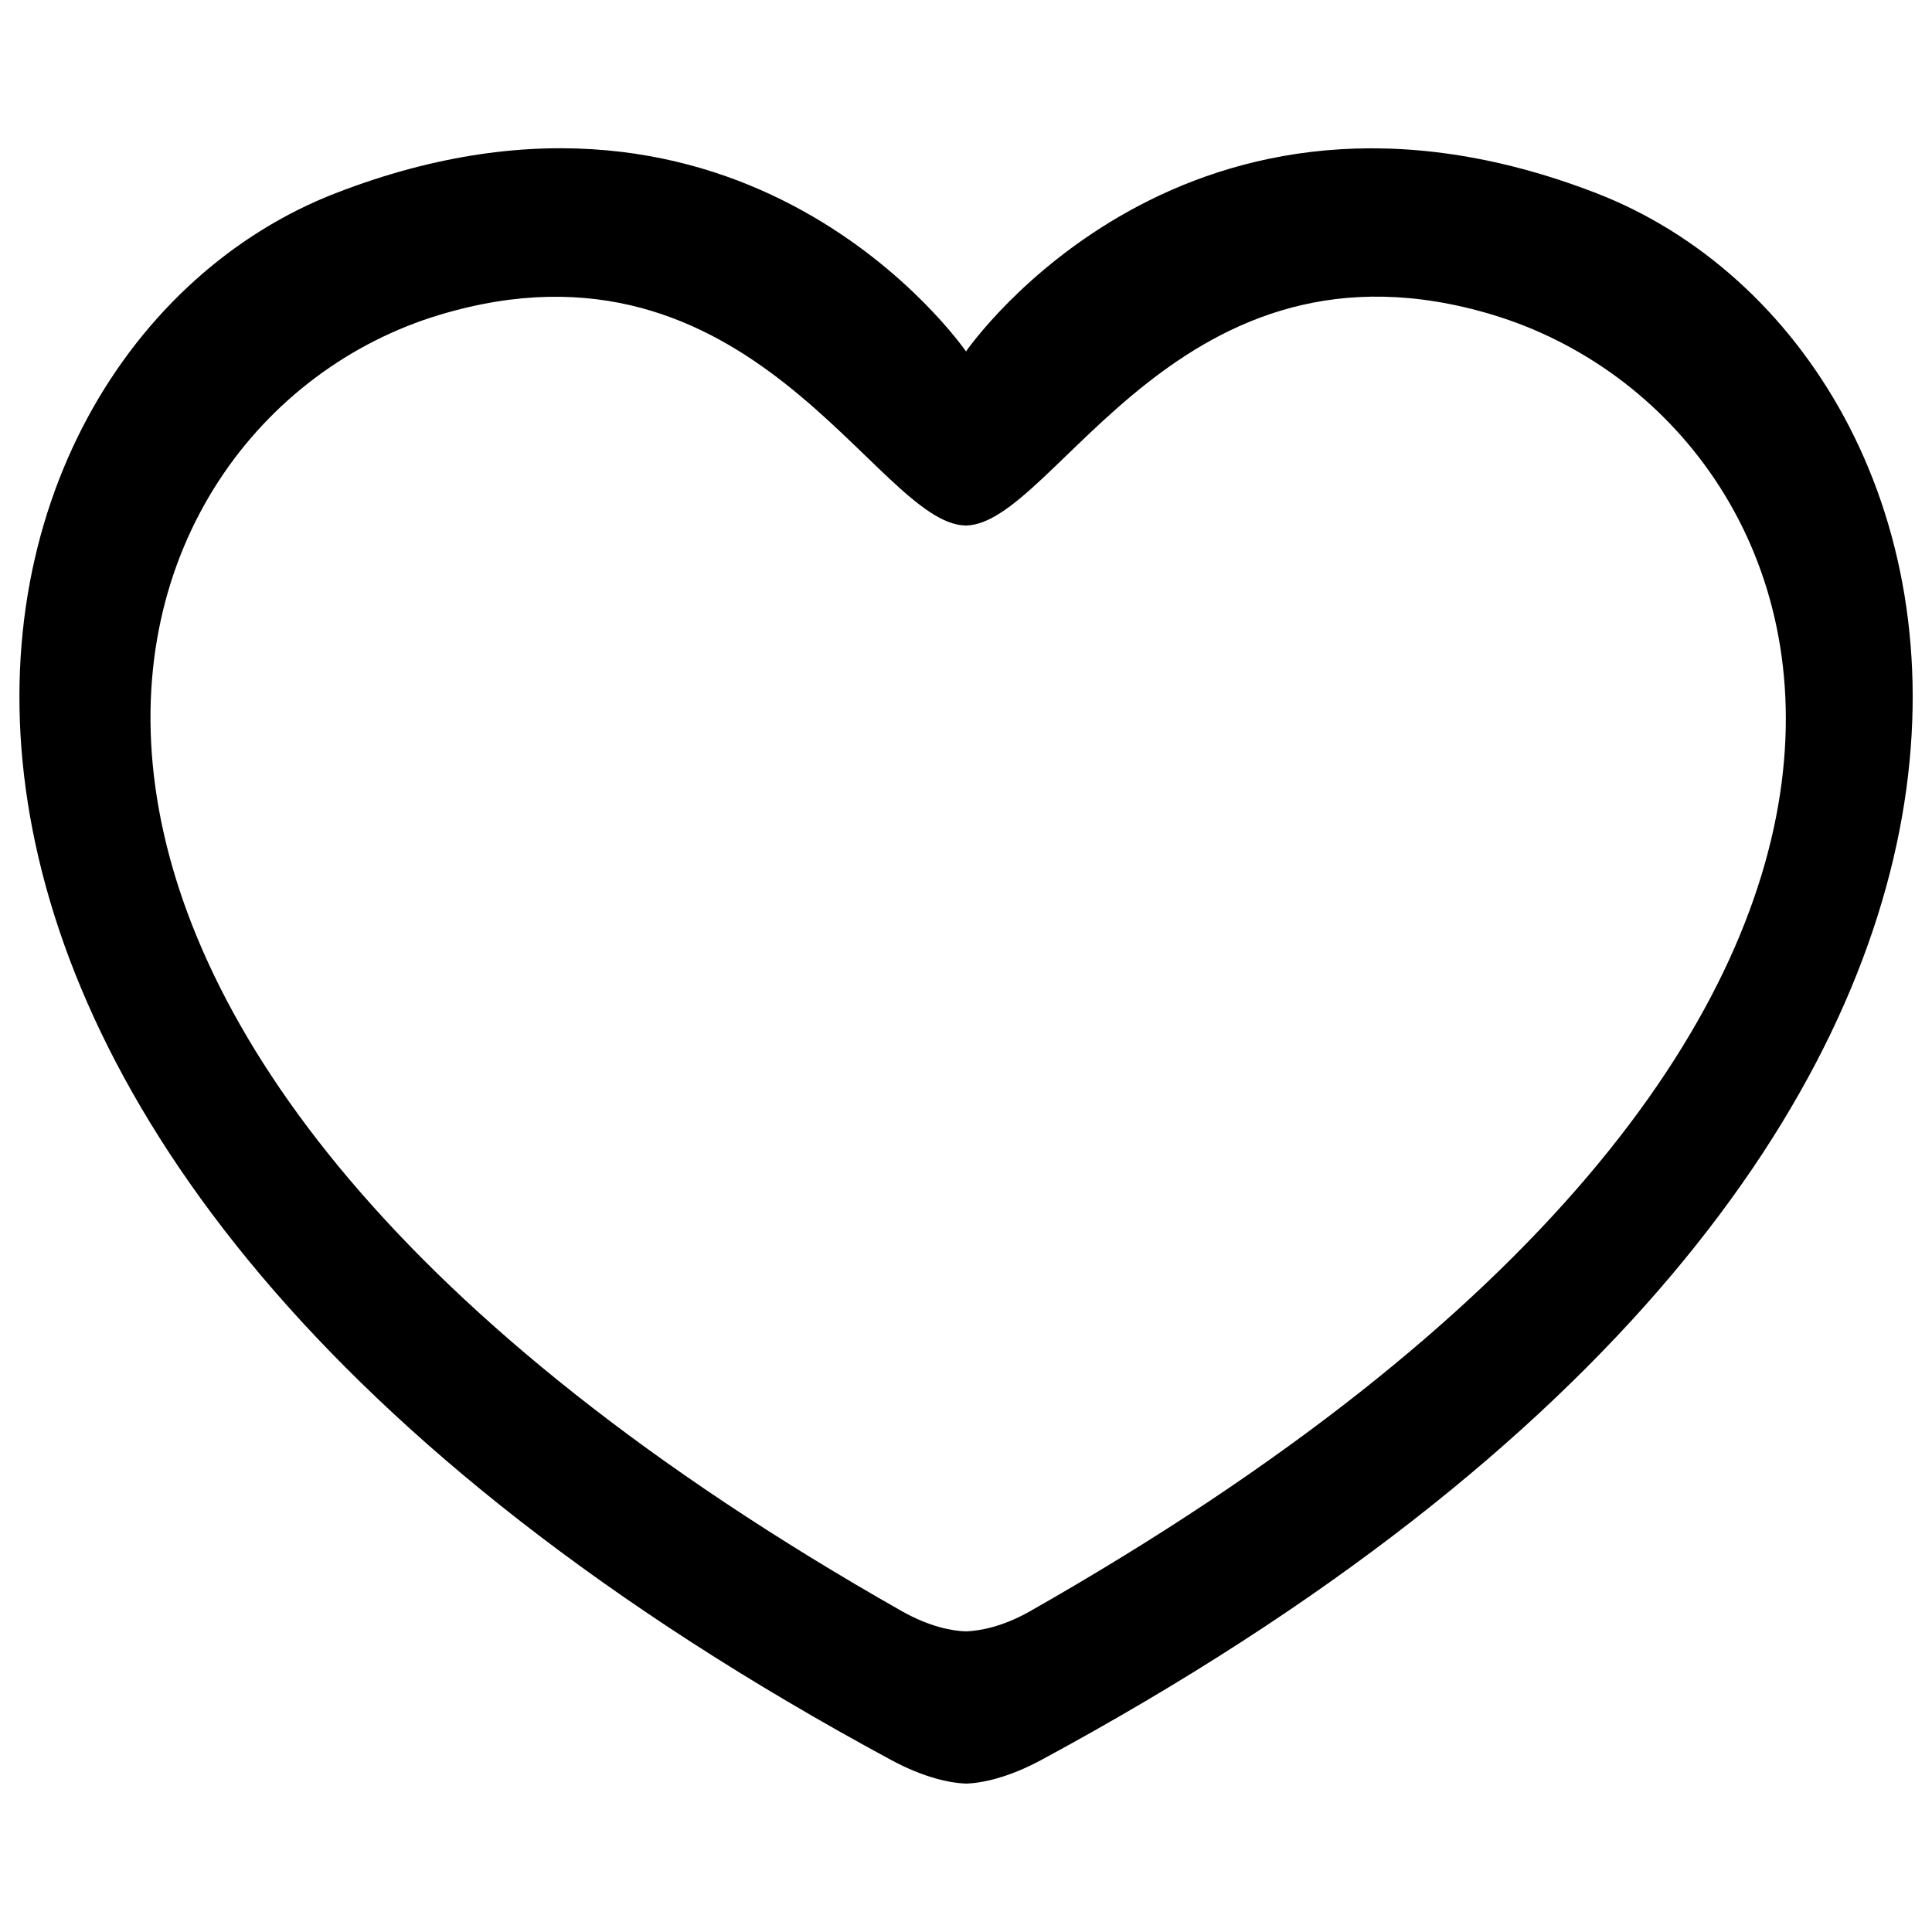 <svg viewBox="0 0 1000 1000"><path d="M826.3 100C614.5 18 501.9 179.2 500 181.9c-1.9-2.7-114.5-164-326.3-81.9-212 82.2-308.7 489.3 287.8 811.1 16.9 9.1 30.4 11.8 38.6 12.1 8.2-.3 21.6-3 38.6-12.1C1135 589.3 1038.4 182.2 826.3 100zM533.1 834c-14.3 8.1-26 10.1-33.1 10.4-7-.2-18.7-2.3-33.1-10.4C-60.5 534.9 43.4 218.5 227.4 163c161.8-48.8 226 108.3 272.4 109v.1h.2v-.1c46.4-.7 110.6-157.8 272.5-109.1 184.1 55.6 294.7 367.6-239.4 671.1z"/></svg>